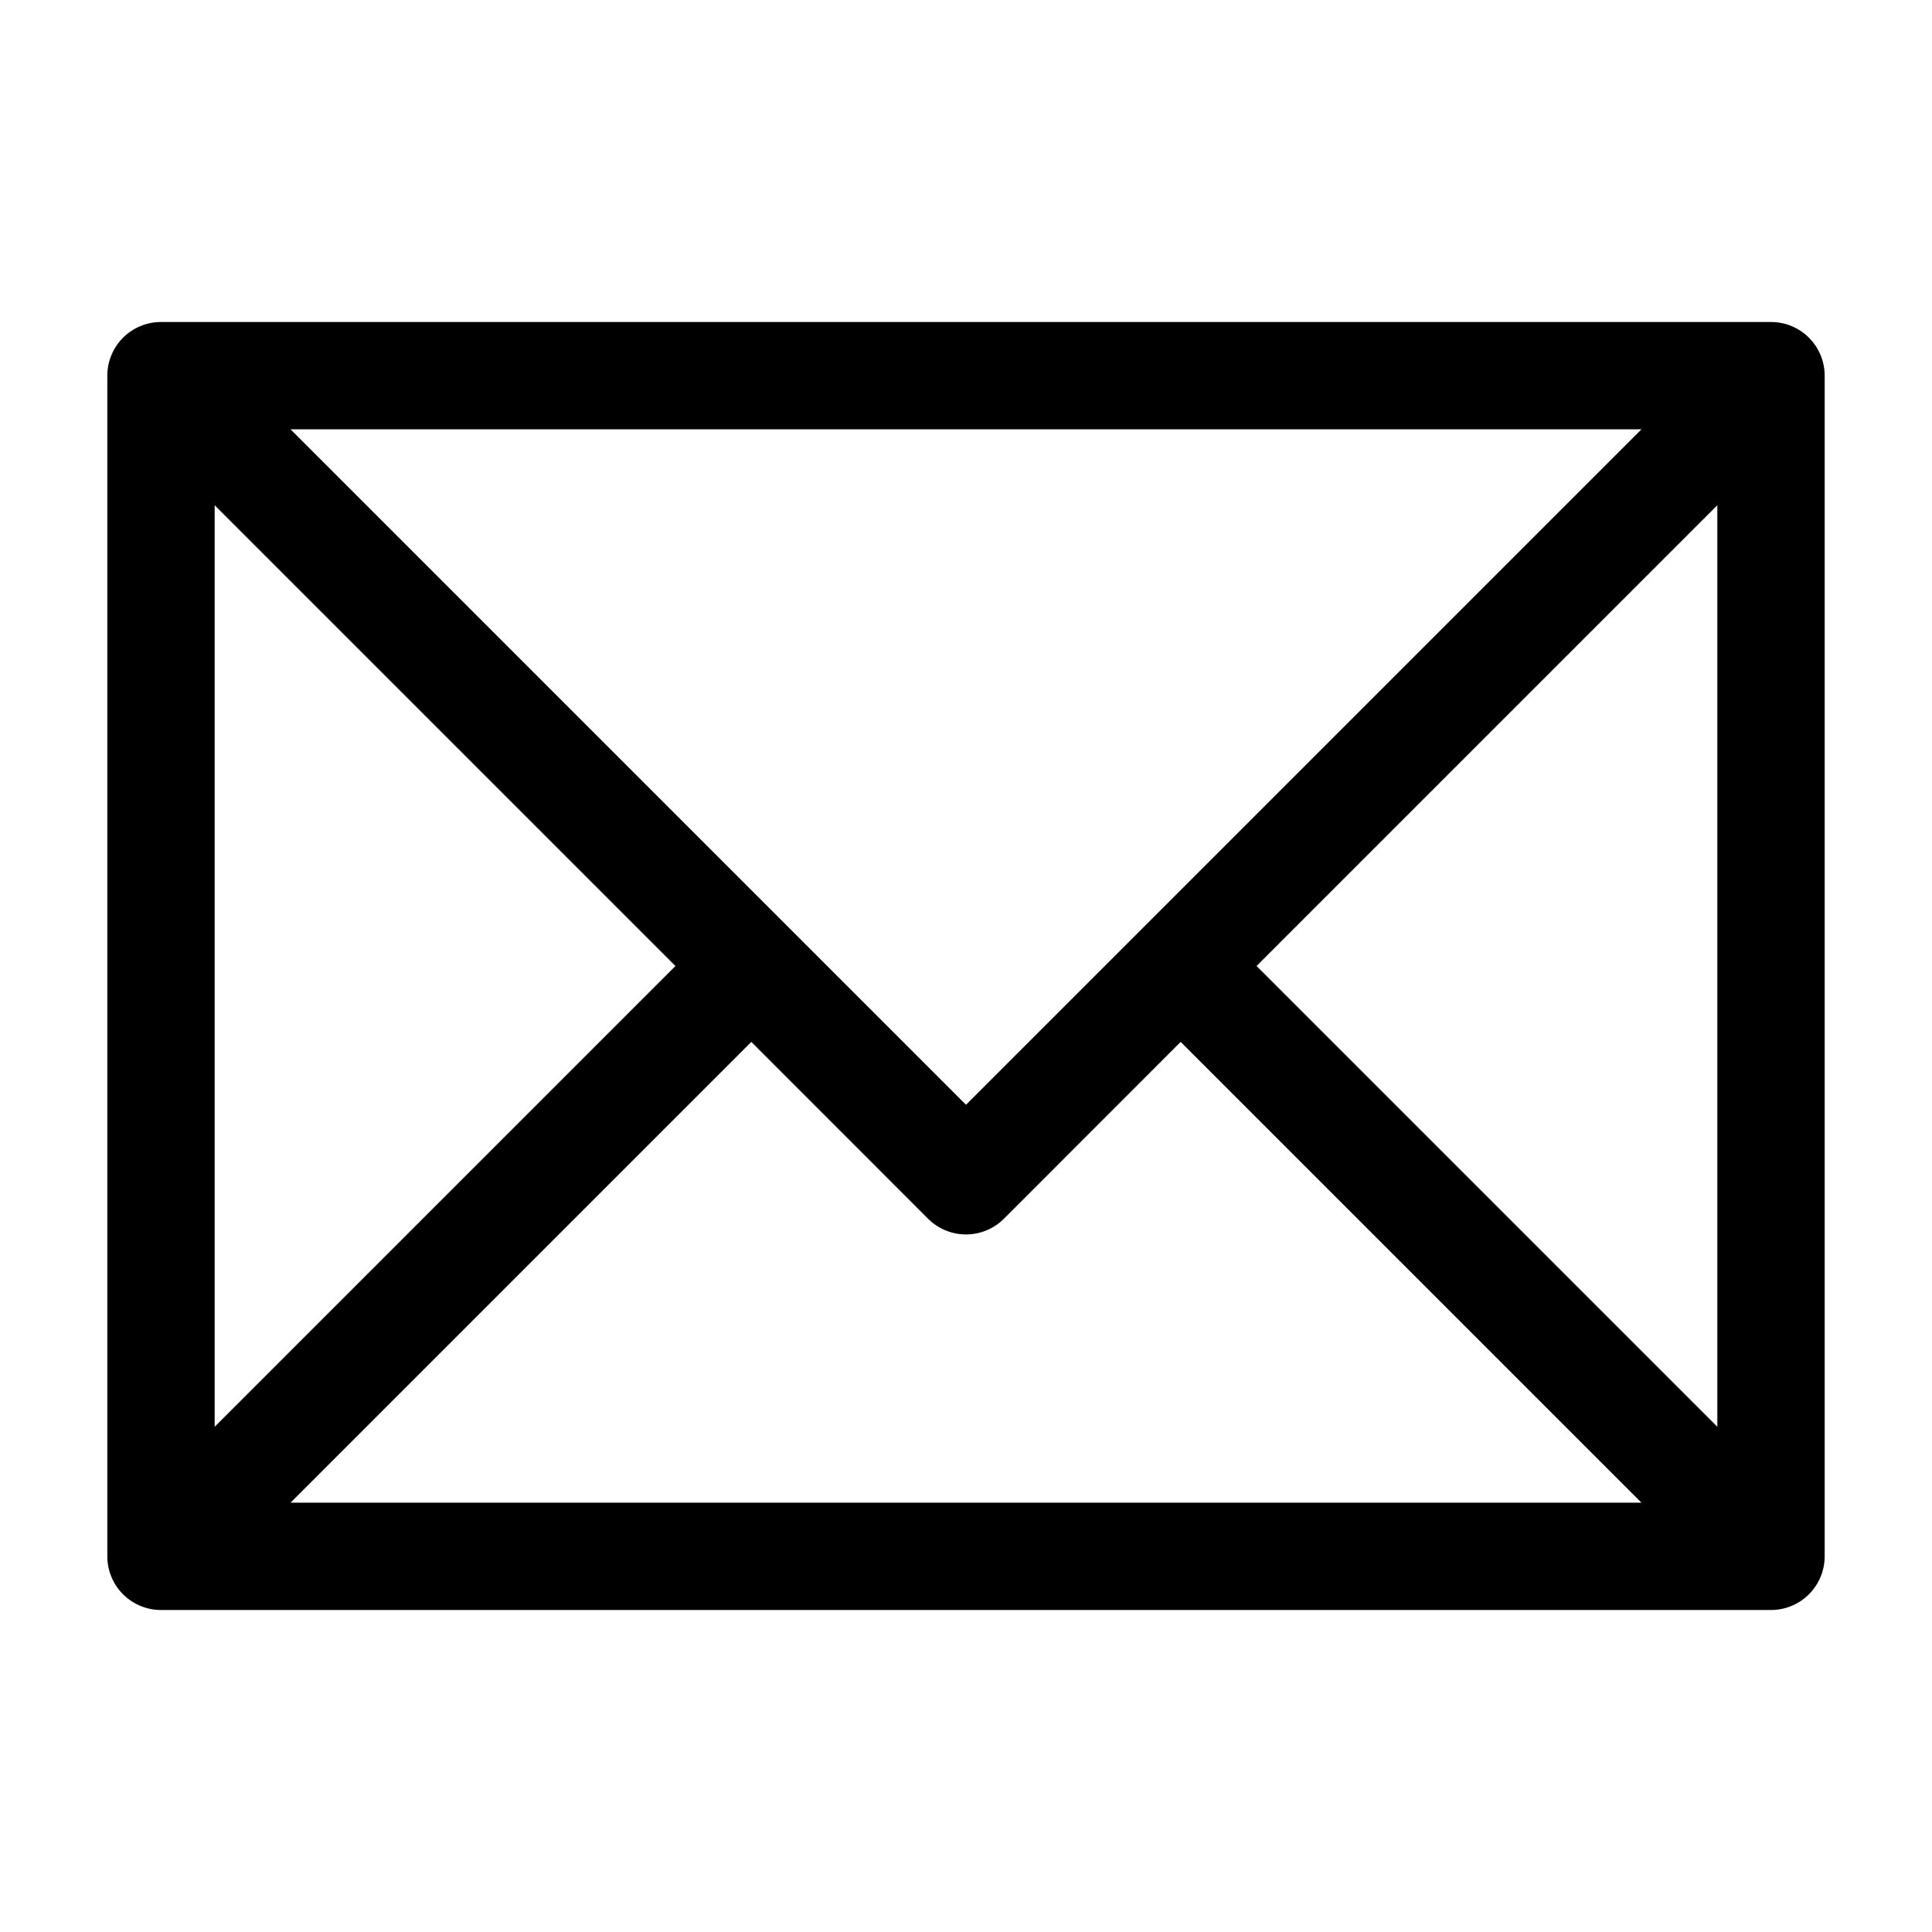 <svg xmlns="http://www.w3.org/2000/svg" width="18" height="18" fill="currentColor" viewBox="0 0 18 18">
  <path fill-rule="evenodd" d="M1.5 3a.5.5 0 00-.5.5v11a.5.5 0 00.5.5h15a.5.5 0 00.5-.5v-11a.5.5 0 00-.5-.5h-15zM2 13.293V4.707L6.293 9 2 13.293zm.707.707h12.586L11 9.707l-1.646 1.647a.5.5 0 01-.708 0L7 9.707 2.707 14zM9 10.293L2.707 4h12.586L9 10.293zM11.707 9L16 4.707v8.586L11.707 9z" clip-rule="evenodd"/>
</svg>
